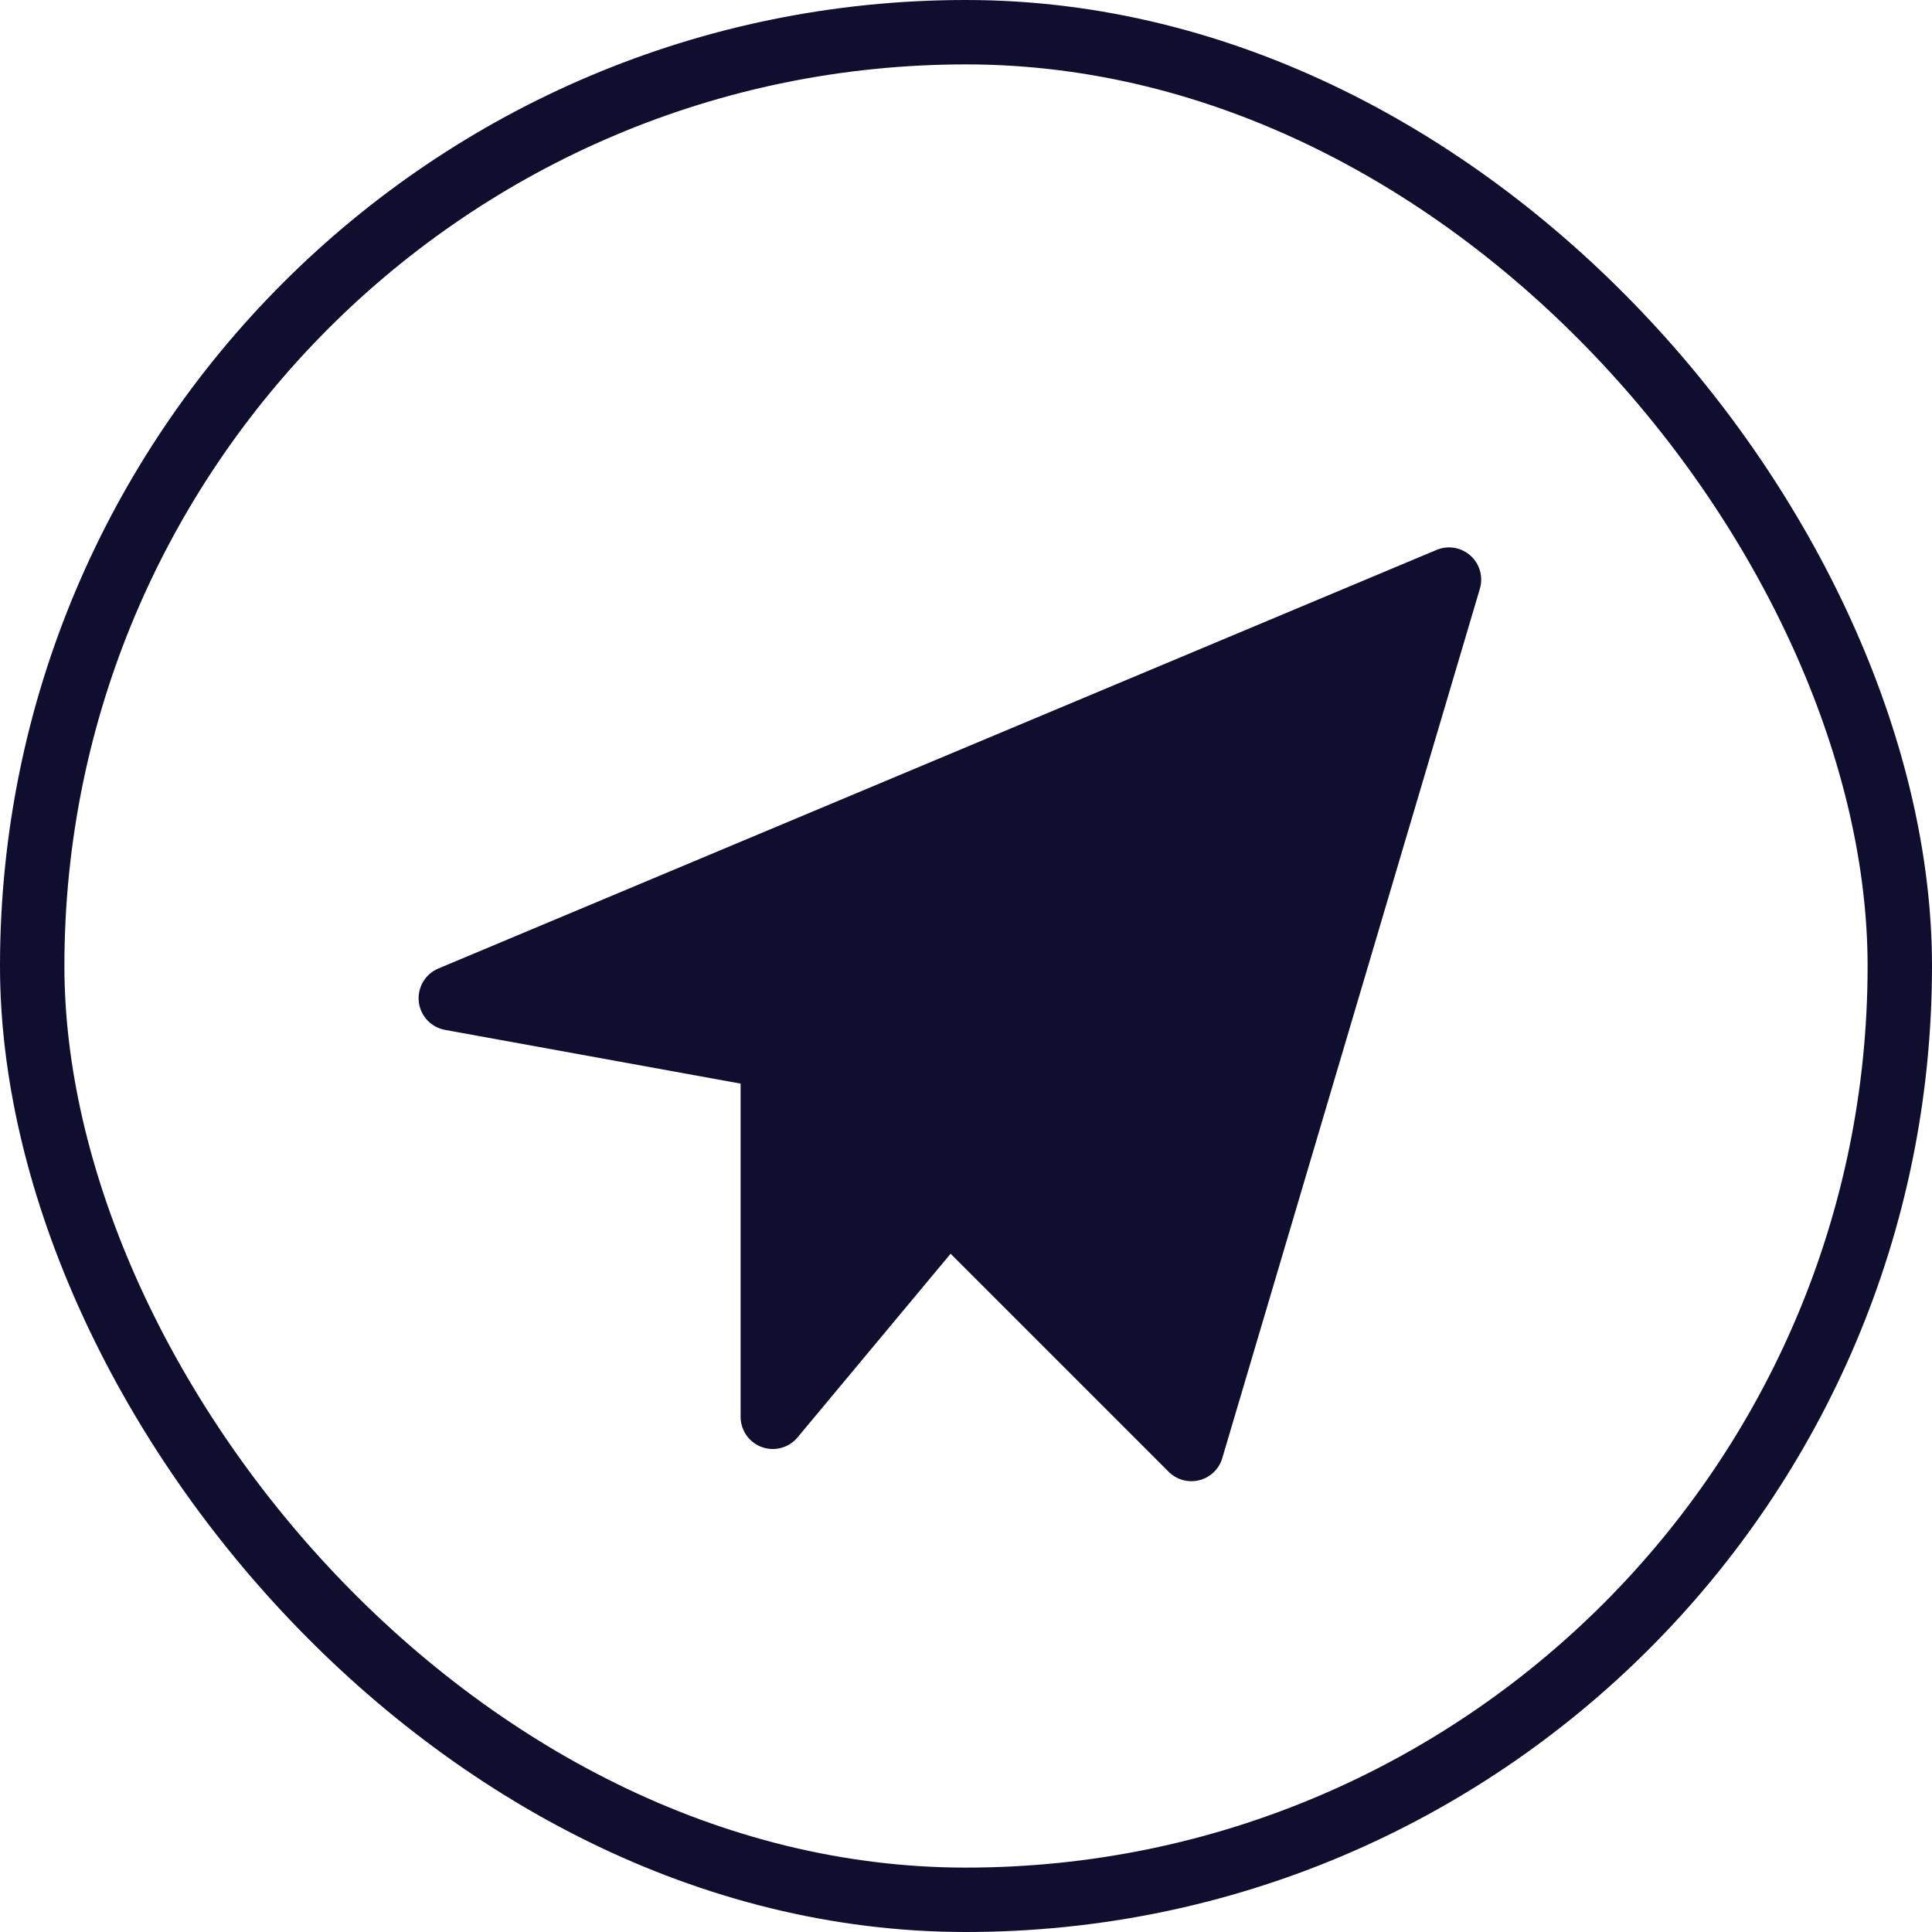 <svg width="30" height="30" viewBox="0 0 30 30" fill="none" xmlns="http://www.w3.org/2000/svg">
<rect x="0.5" y="0.5" width="29" height="29" rx="14.5" stroke="#0F0E2E"/>
<path d="M7 15.5L22.5 9L18.5 22.5L12.5 16.5L7 15.5Z" fill="#0F0E2E" stroke="#0F0E2E" stroke-linejoin="round"/>
<path d="M12 16.5L22 9.5L14.5 19L12 22V16.5Z" fill="#0F0E2E" stroke="#0F0E2E" stroke-linejoin="round"/>
</svg>
